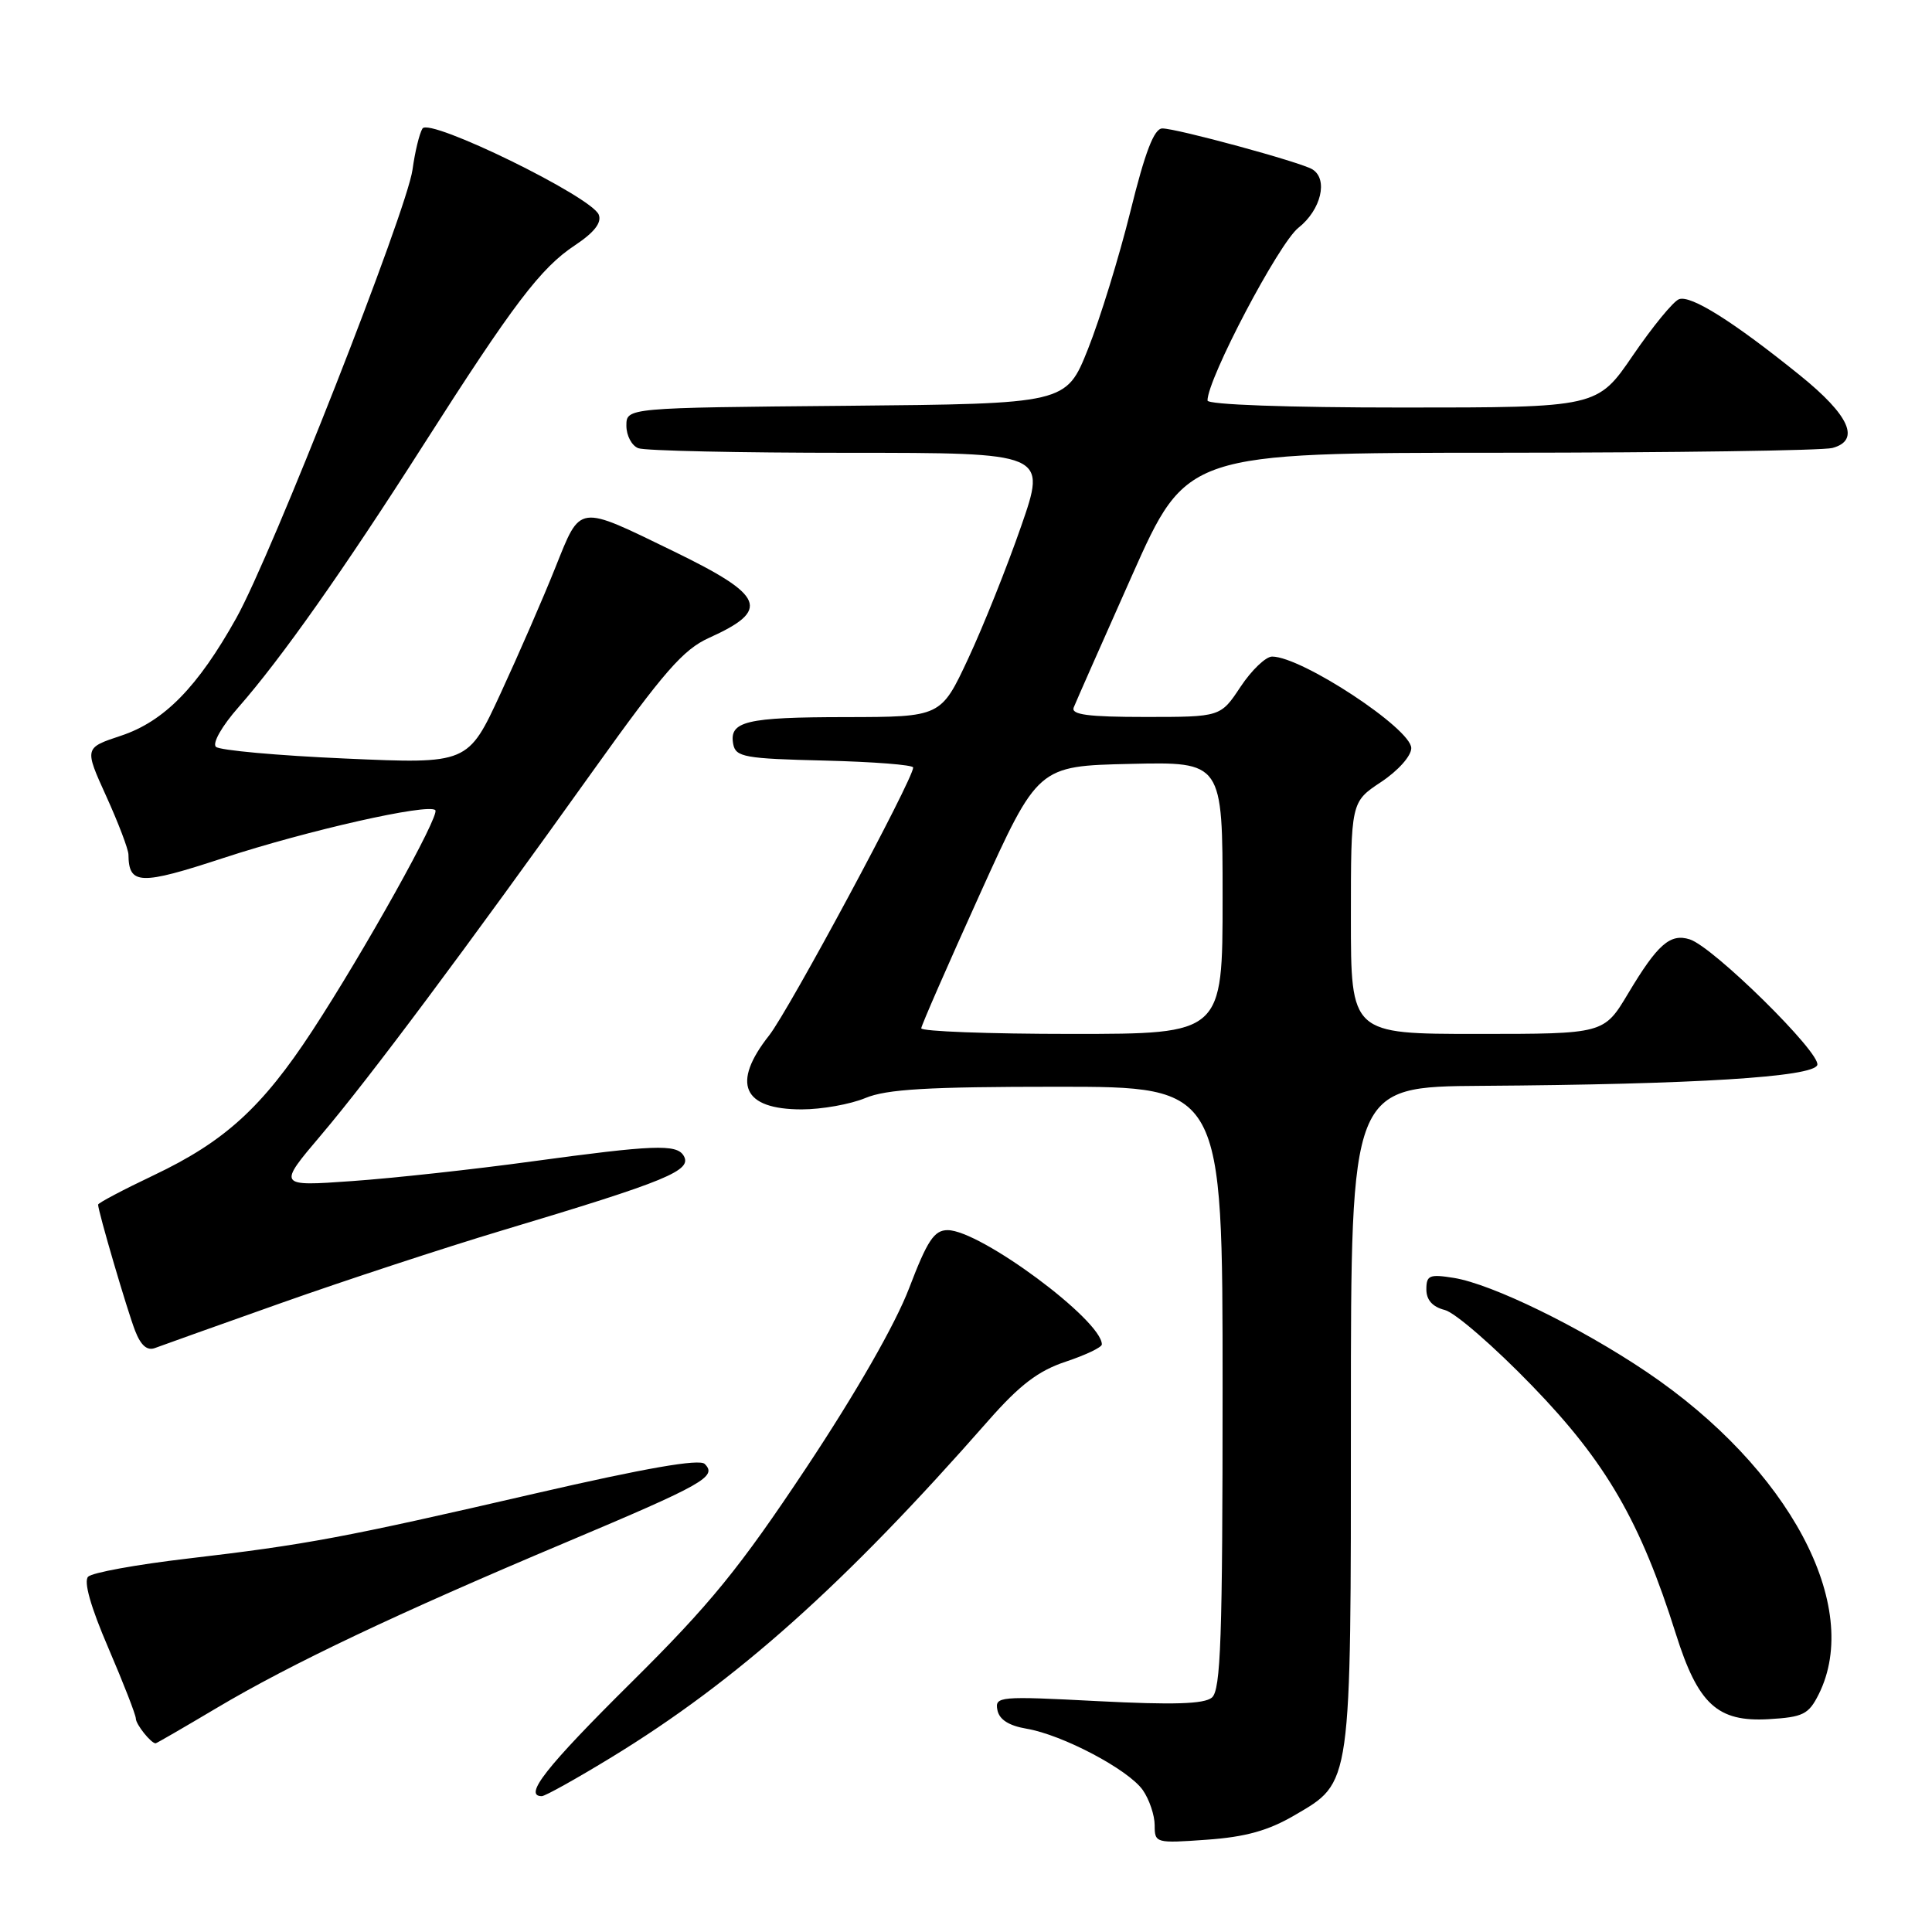 <?xml version="1.0" encoding="UTF-8" standalone="no"?>
<!DOCTYPE svg PUBLIC "-//W3C//DTD SVG 1.1//EN" "http://www.w3.org/Graphics/SVG/1.1/DTD/svg11.dtd" >
<svg xmlns="http://www.w3.org/2000/svg" xmlns:xlink="http://www.w3.org/1999/xlink" version="1.1" viewBox="0 0 256 256">
 <g >
 <path fill="currentColor"
d=" M 171.52 240.54 C 179.14 236.08 179.00 237.07 179.00 187.53 C 179.00 144.00 179.00 144.00 196.25 143.88 C 224.60 143.69 240.27 142.71 240.80 141.12 C 241.32 139.55 227.02 125.46 223.90 124.47 C 221.31 123.65 219.64 125.11 215.73 131.65 C 212.53 137.00 212.53 137.00 195.77 137.00 C 179.00 137.00 179.00 137.00 179.00 121.63 C 179.00 106.27 179.00 106.27 183.00 103.62 C 185.26 102.12 187.00 100.17 187.00 99.13 C 187.00 96.56 172.47 87.00 168.56 87.00 C 167.72 87.00 165.84 88.80 164.38 91.00 C 161.73 95.00 161.73 95.00 151.76 95.00 C 144.19 95.00 141.90 94.70 142.27 93.75 C 142.54 93.06 146.02 85.19 150.00 76.25 C 157.24 60.00 157.24 60.00 198.87 59.99 C 221.77 59.98 241.54 59.70 242.80 59.36 C 246.56 58.35 245.08 55.04 238.50 49.73 C 229.68 42.61 224.02 39.05 222.47 39.65 C 221.71 39.94 218.97 43.29 216.37 47.09 C 211.65 54.00 211.65 54.00 185.82 54.00 C 170.58 54.00 160.00 53.62 160.00 53.07 C 160.00 50.19 169.46 32.21 172.05 30.18 C 175.05 27.81 176.02 23.75 173.90 22.44 C 172.37 21.49 155.86 17.00 154.01 17.02 C 152.92 17.03 151.73 20.13 149.78 28.03 C 148.28 34.07 145.75 42.28 144.16 46.26 C 141.27 53.50 141.27 53.50 112.14 53.77 C 83.00 54.03 83.00 54.03 83.00 56.41 C 83.00 57.72 83.71 59.06 84.58 59.39 C 85.45 59.73 97.98 60.00 112.42 60.00 C 138.69 60.00 138.69 60.00 135.30 69.75 C 133.44 75.11 130.29 82.99 128.30 87.25 C 124.68 95.00 124.68 95.00 112.09 95.02 C 98.81 95.03 96.58 95.57 97.16 98.62 C 97.49 100.31 98.69 100.53 109.26 100.78 C 115.72 100.94 121.00 101.35 121.00 101.70 C 121.00 103.25 104.53 133.88 101.92 137.19 C 96.89 143.56 98.40 147.00 106.23 147.00 C 108.89 147.00 112.68 146.32 114.65 145.50 C 117.47 144.32 122.94 144.00 140.12 144.00 C 162.00 144.00 162.00 144.00 162.00 183.88 C 162.00 217.15 161.76 223.95 160.58 224.94 C 159.54 225.80 155.44 225.92 145.47 225.41 C 132.41 224.73 131.81 224.78 132.16 226.58 C 132.40 227.85 133.67 228.66 136.01 229.06 C 140.80 229.87 149.52 234.48 151.43 237.20 C 152.29 238.44 153.00 240.53 153.00 241.86 C 153.00 244.22 153.14 244.26 159.93 243.77 C 165.04 243.41 168.07 242.56 171.52 240.54 Z  M 81.04 232.84 C 97.60 222.73 111.88 209.98 130.96 188.24 C 135.13 183.50 137.57 181.64 141.21 180.43 C 143.85 179.55 146.00 178.53 146.00 178.14 C 146.00 174.94 129.89 163.00 125.57 163.00 C 123.78 163.00 122.88 164.36 120.46 170.70 C 118.63 175.48 113.47 184.49 106.86 194.45 C 97.97 207.83 94.10 212.58 83.60 222.98 C 72.34 234.14 69.31 238.00 71.79 238.00 C 72.23 238.00 76.39 235.68 81.04 232.84 Z  M 28.67 226.34 C 38.52 220.48 52.64 213.78 74.92 204.40 C 93.30 196.65 95.06 195.66 93.38 193.98 C 92.68 193.28 85.55 194.52 70.93 197.89 C 45.46 203.77 40.69 204.66 24.78 206.53 C 18.11 207.31 12.22 208.38 11.68 208.92 C 11.06 209.54 12.00 212.89 14.36 218.37 C 16.36 223.03 18.00 227.24 18.00 227.72 C 18.00 228.48 20.01 231.00 20.62 231.00 C 20.74 231.00 24.36 228.90 28.67 226.34 Z  M 240.99 224.50 C 246.83 212.82 237.07 194.53 218.19 181.79 C 209.38 175.85 197.71 170.15 192.65 169.33 C 189.41 168.81 189.00 168.98 189.00 170.85 C 189.00 172.26 189.82 173.17 191.44 173.58 C 192.79 173.91 198.00 178.44 203.03 183.64 C 212.83 193.76 217.37 201.61 222.06 216.50 C 225.00 225.83 227.57 228.19 234.35 227.80 C 238.92 227.53 239.65 227.17 240.99 224.50 Z  M 37.30 172.64 C 45.66 169.68 58.80 165.36 66.50 163.05 C 88.54 156.44 91.79 155.09 90.57 153.11 C 89.62 151.58 86.56 151.70 70.44 153.90 C 62.77 154.95 52.06 156.12 46.64 156.50 C 36.78 157.20 36.78 157.20 42.57 150.37 C 48.93 142.87 61.60 125.90 78.72 101.94 C 87.94 89.04 90.54 86.06 93.93 84.53 C 102.15 80.82 101.39 78.95 89.26 73.05 C 76.42 66.81 76.99 66.73 73.58 75.22 C 71.98 79.23 68.72 86.71 66.34 91.86 C 62.01 101.23 62.01 101.23 45.76 100.51 C 36.81 100.12 29.10 99.42 28.61 98.96 C 28.11 98.48 29.40 96.21 31.61 93.70 C 37.24 87.29 45.52 75.55 56.05 59.04 C 68.02 40.28 71.64 35.50 76.20 32.49 C 78.74 30.80 79.75 29.51 79.34 28.45 C 78.43 26.08 56.89 15.55 55.98 17.03 C 55.57 17.69 54.98 20.14 54.66 22.48 C 53.91 27.93 36.02 73.47 31.32 81.88 C 26.20 91.05 21.75 95.59 16.02 97.49 C 11.17 99.10 11.17 99.10 14.09 105.53 C 15.69 109.06 17.01 112.53 17.02 113.23 C 17.06 117.27 18.54 117.32 29.63 113.68 C 40.73 110.04 56.76 106.42 57.68 107.35 C 58.34 108.00 48.27 126.05 41.37 136.60 C 34.74 146.73 29.77 151.26 20.38 155.72 C 16.32 157.65 13.00 159.40 13.00 159.62 C 13.00 160.51 16.87 173.69 17.91 176.35 C 18.67 178.30 19.51 179.02 20.56 178.61 C 21.41 178.29 28.94 175.60 37.30 172.64 Z  M 122.07 136.25 C 122.10 135.84 125.60 127.85 129.83 118.50 C 137.53 101.50 137.53 101.50 149.76 101.22 C 162.00 100.94 162.00 100.94 162.00 118.97 C 162.00 137.00 162.00 137.00 142.00 137.00 C 131.00 137.00 122.03 136.66 122.07 136.25 Z "/>
</g>
</svg>